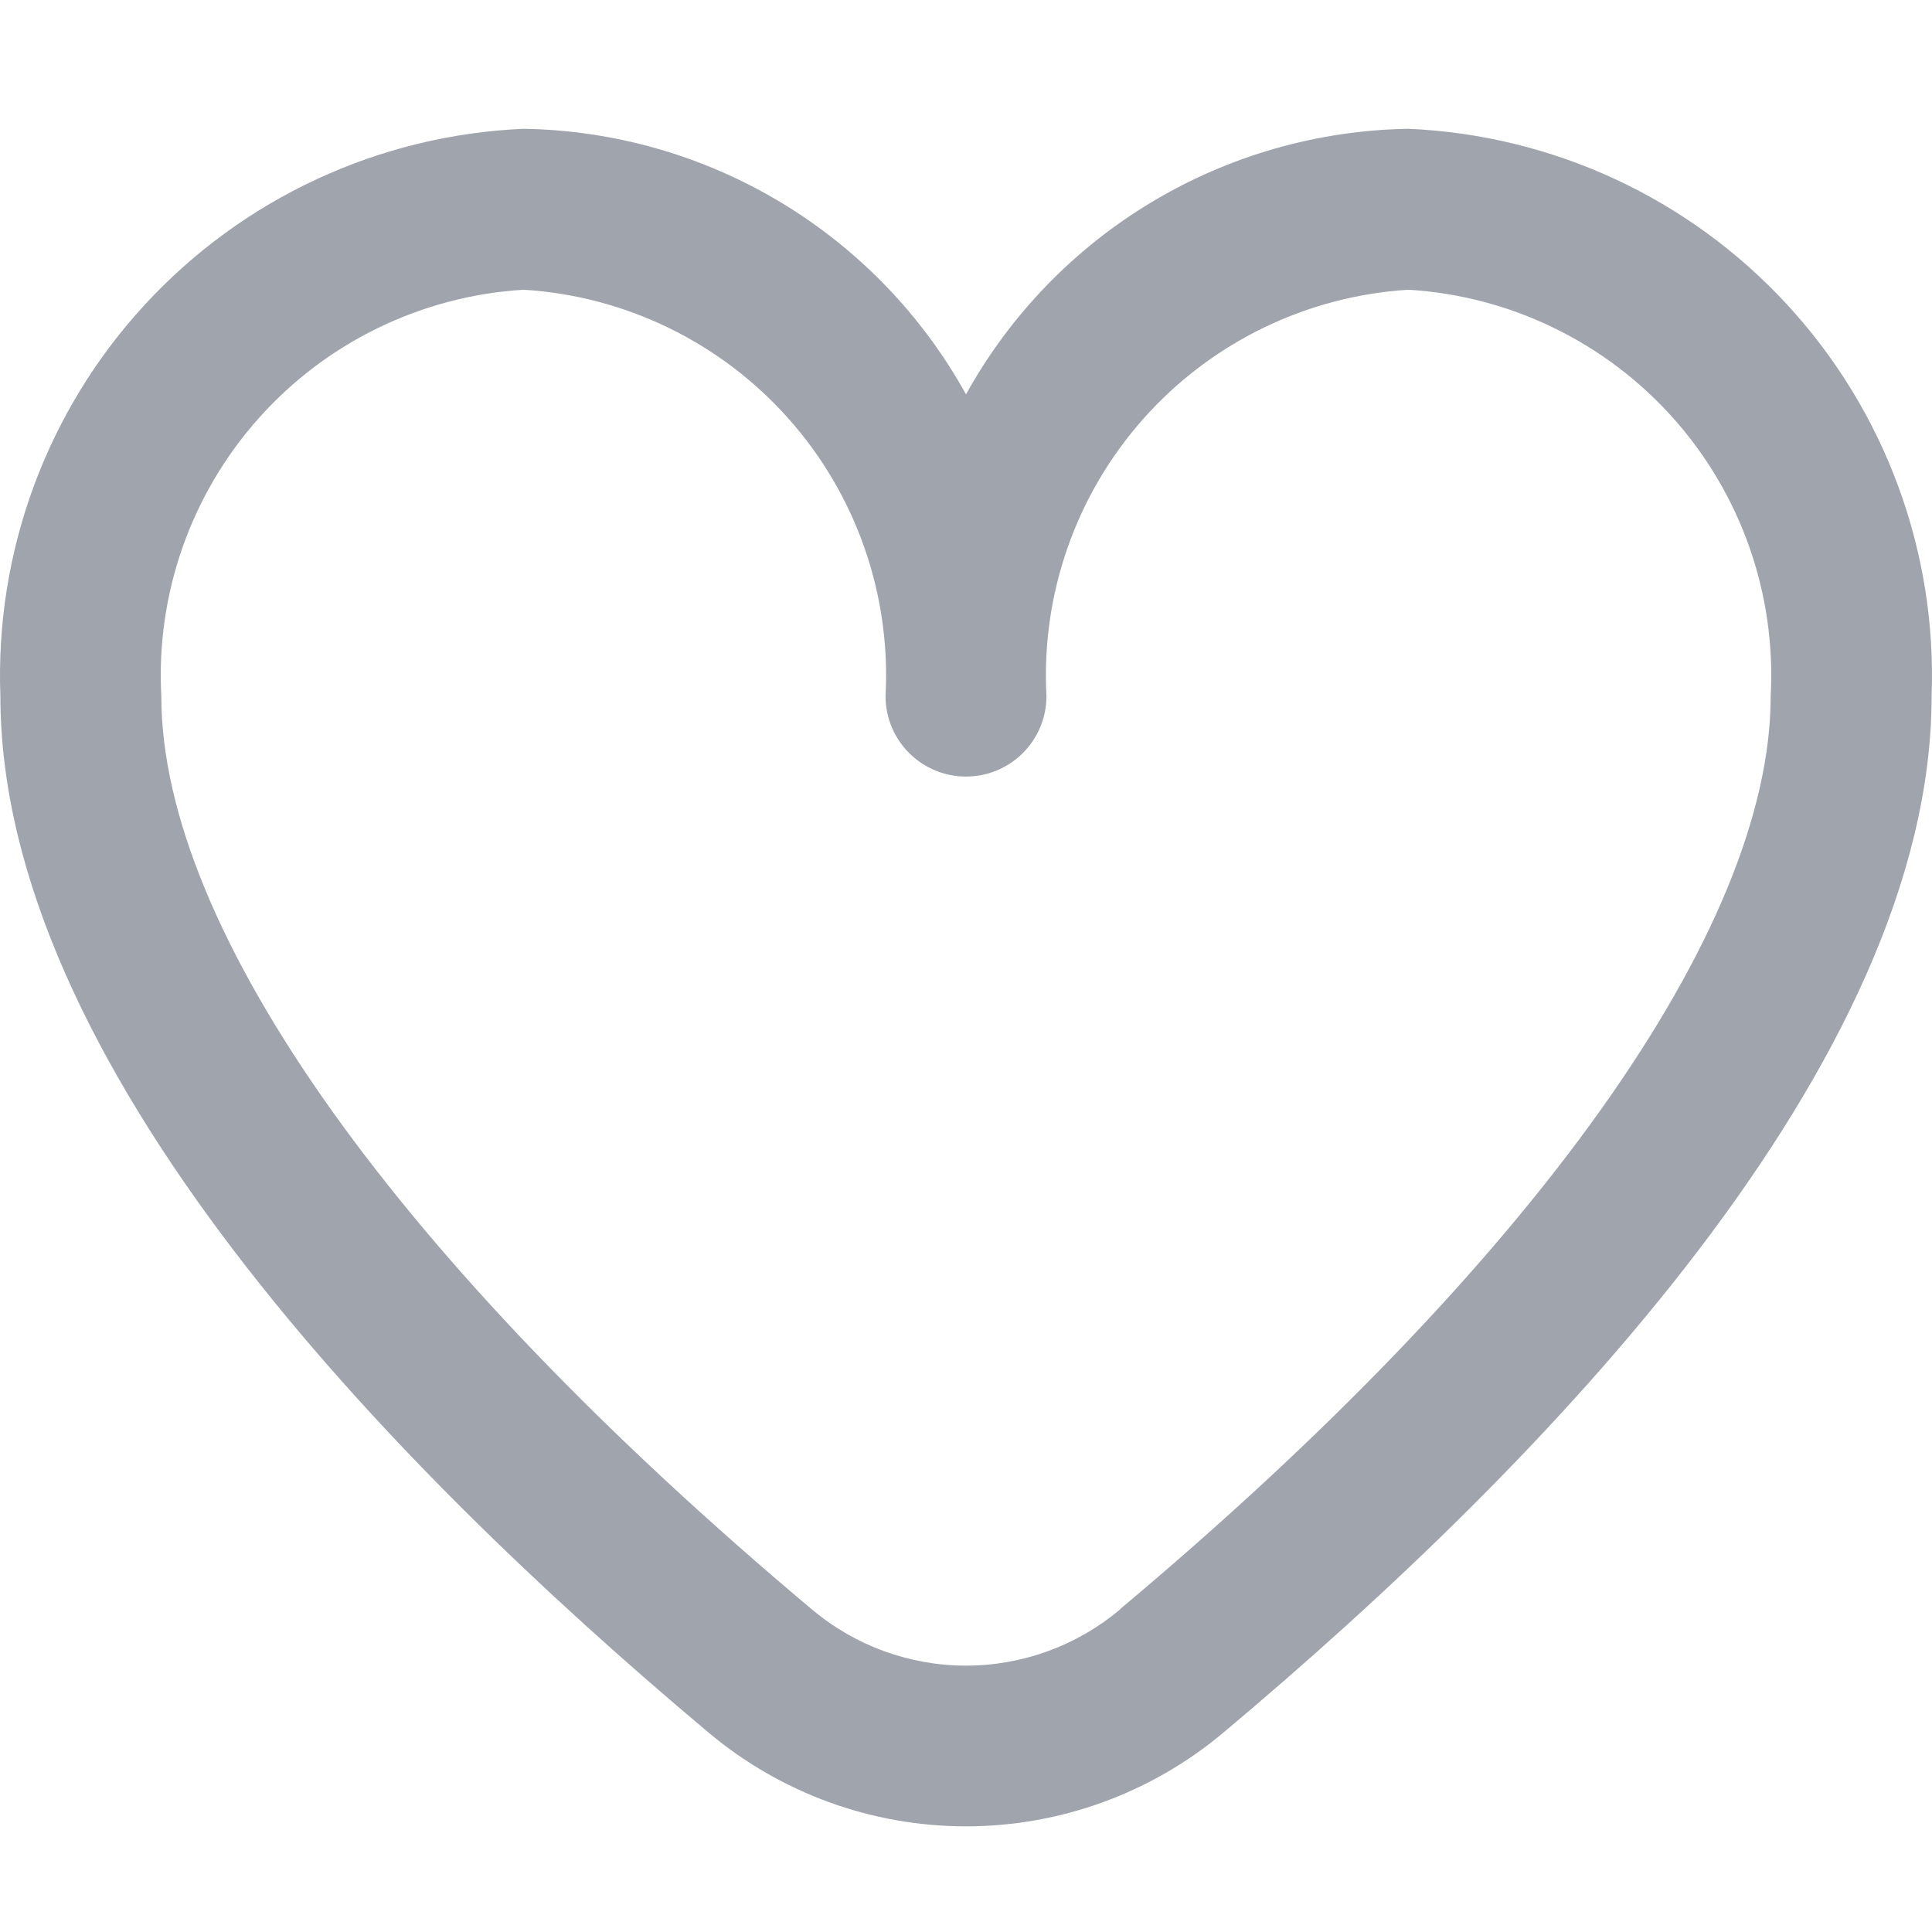 <svg width="60" height="60" viewBox="0 0 60 60" fill="none" xmlns="http://www.w3.org/2000/svg" xmlns:xlink="http://www.w3.org/1999/xlink">
	<defs/>
	<rect id="Heart" width="60" height="60" fill="#FFFFFF" fill-opacity="0"/>
	<path id="Vector" d="M43.744 4C40.93 4.044 38.178 4.829 35.765 6.277C33.351 7.725 31.363 9.784 30 12.247C28.637 9.784 26.649 7.725 24.235 6.277C21.822 4.829 19.07 4.044 16.256 4C11.77 4.195 7.543 6.157 4.5 9.459C1.456 12.759 -0.157 17.131 0.012 21.618C0.012 32.981 11.972 45.391 22.003 53.805C24.243 55.687 27.075 56.719 30 56.719C32.925 56.719 35.757 55.687 37.997 53.805C48.028 45.391 59.988 32.981 59.988 21.618C60.157 17.131 58.544 12.759 55.5 9.459C52.457 6.157 48.23 4.195 43.744 4ZM34.786 49.981C33.446 51.109 31.751 51.728 30 51.728C28.249 51.728 26.554 51.109 25.214 49.981C12.374 39.209 5.01 28.873 5.01 21.618C4.839 18.456 5.926 15.355 8.032 12.991C10.139 10.627 13.095 9.191 16.256 8.998C19.416 9.191 22.372 10.627 24.479 12.991C26.585 15.355 27.672 18.456 27.501 21.618C27.501 22.281 27.764 22.916 28.233 23.385C28.702 23.854 29.337 24.117 30 24.117C30.663 24.117 31.298 23.854 31.767 23.385C32.236 22.916 32.499 22.281 32.499 21.618C32.328 18.456 33.415 15.355 35.521 12.991C37.628 10.627 40.584 9.191 43.744 8.998C46.905 9.191 49.861 10.627 51.968 12.991C54.075 15.355 55.161 18.456 54.99 21.618C54.99 28.873 47.626 39.209 34.786 49.972L34.786 49.981Z" fill="#A0A4AD" fill-opacity="1" fill-rule="nonzero"/>
</svg>

